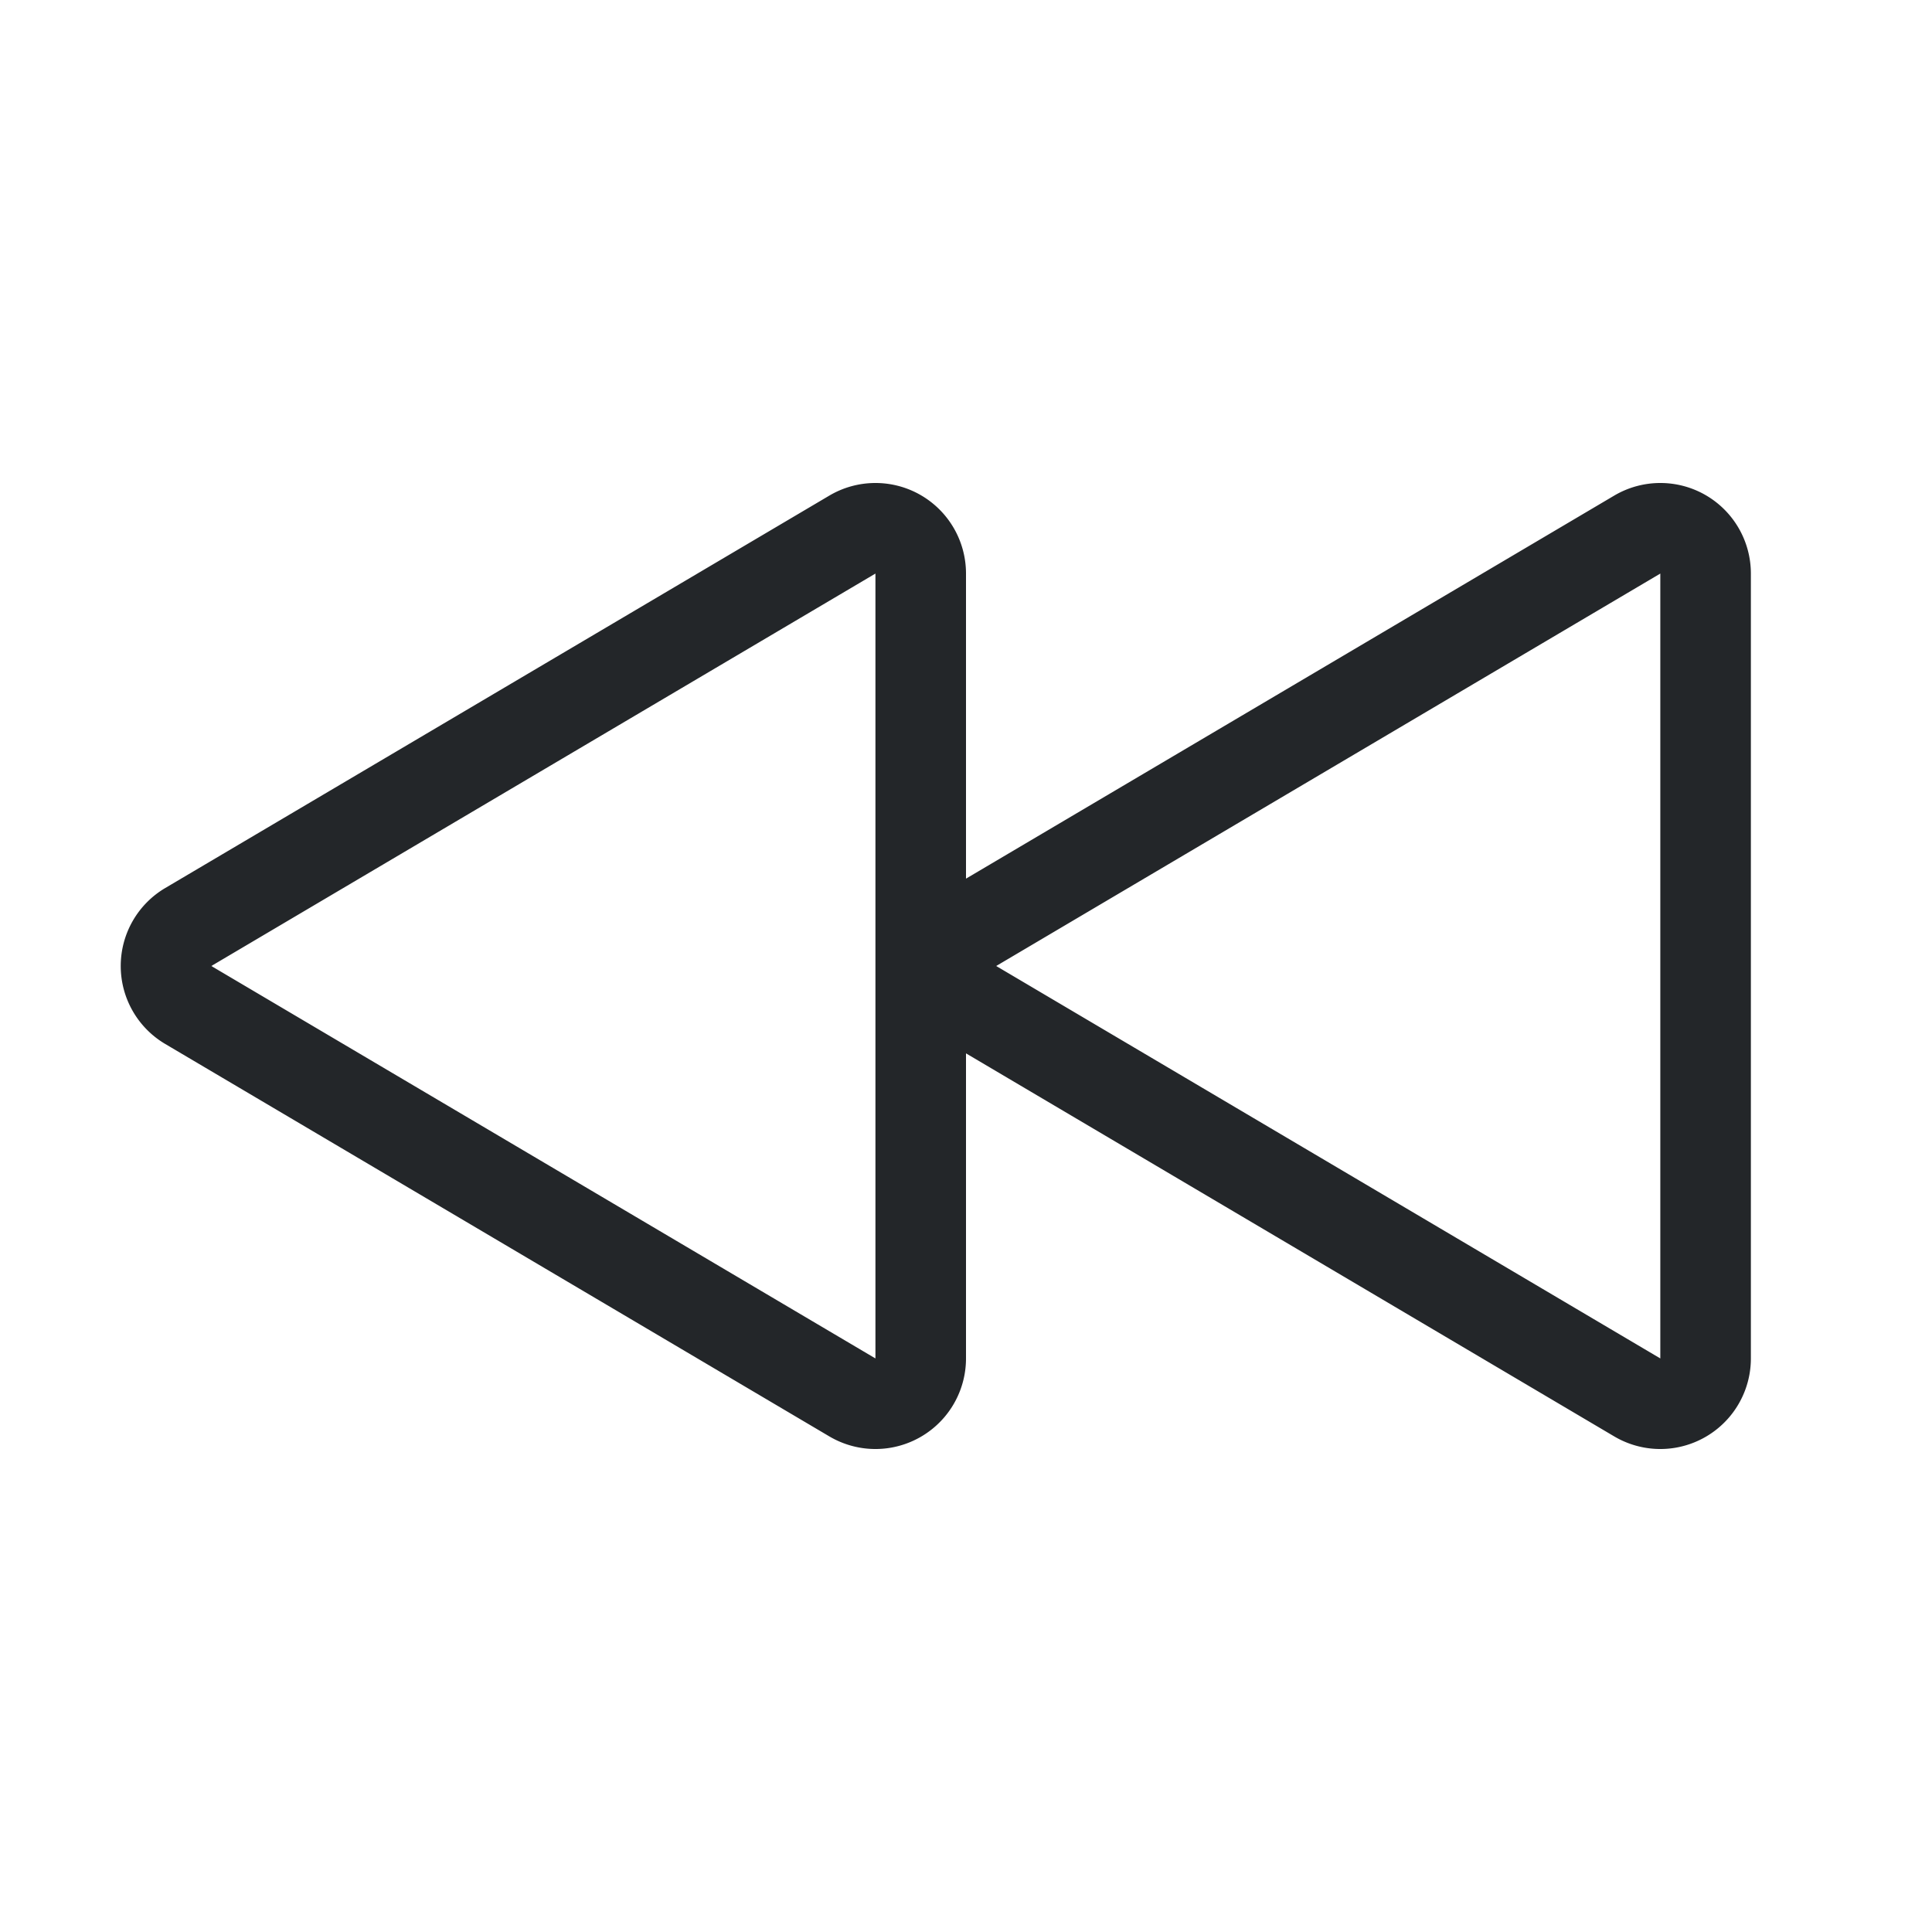 <svg version="1.1" viewBox="0 0 32 32" xmlns="http://www.w3.org/2000/svg">
 <style id="current-color-scheme" type="text/css">.ColorScheme-Text {
            color:#232629;
        }</style>
 <path class="ColorScheme-Text" d="m14.488 8a1.5 1.5 0 0 0-0.752 0.209l-11 6.5a1.5 1.5 0 0 0 0 2.582l11 6.5a1.5 1.5 0 0 0 2.264-1.291v-5.053l10.736 6.344a1.5 1.5 0 0 0 2.264-1.291v-13a1.5 1.5 0 0 0-0.756-1.303 1.5 1.5 0 0 0-0.756-0.197 1.5 1.5 0 0 0-0.752 0.209l-10.736 6.344v-5.053a1.5 1.5 0 0 0-0.756-1.303 1.5 1.5 0 0 0-0.756-0.197zm0.012 1.5v13l-11-6.5zm13 0v13l-11-6.5z" fill="currentColor"/>
</svg>
